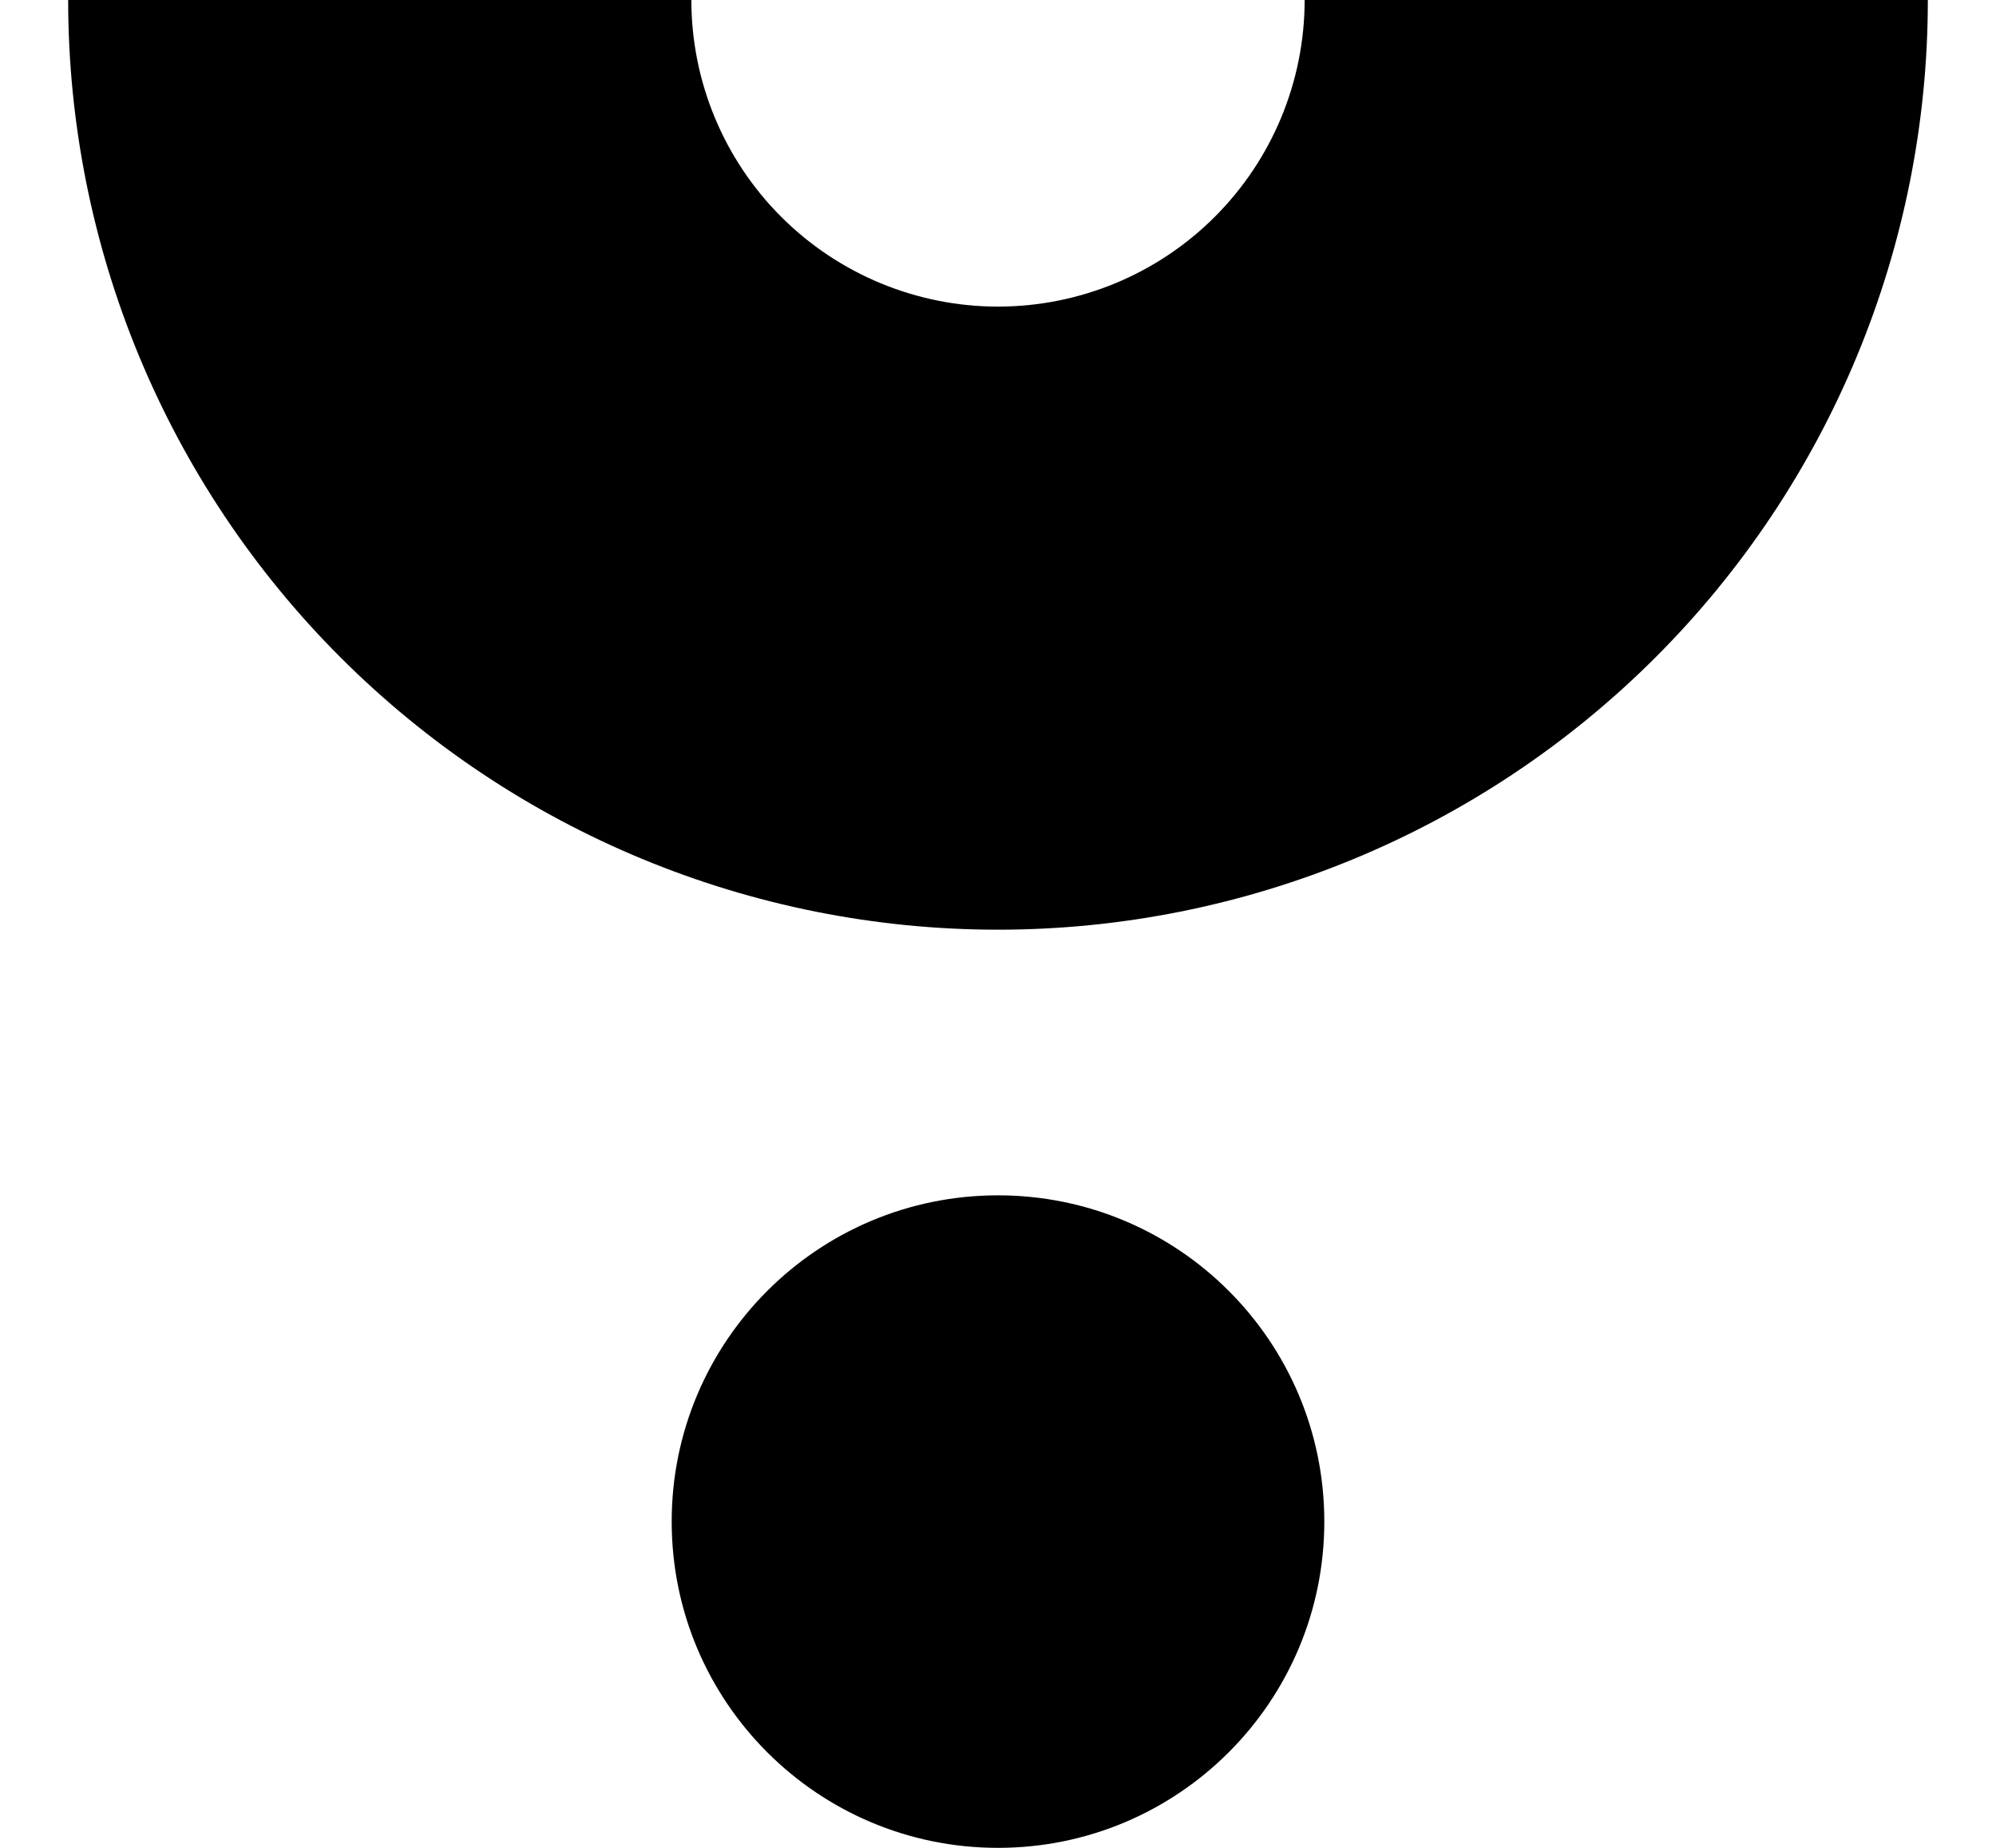 <svg width="27" height="25" viewBox="0 0 27 25" >
<g clip-path="url(#clip0_283_118)">
<path d="M0.922 0C0.922 3.336 2.247 6.535 4.606 8.894C6.965 11.253 10.164 12.578 13.5 12.578C16.836 12.578 20.035 11.253 22.394 8.894C24.753 6.535 26.078 3.336 26.078 1.89924e-06L17.648 6.26394e-07C17.648 1.1 17.211 2.155 16.433 2.933C15.655 3.711 14.6 4.148 13.5 4.148C12.4 4.148 11.345 3.711 10.567 2.933C9.789 2.155 9.352 1.1 9.352 0H0.922Z" />
<path d="M13.5 25C15.938 25 17.914 23.024 17.914 20.586C17.914 18.148 15.938 16.172 13.5 16.172C11.062 16.172 9.086 18.148 9.086 20.586C9.086 23.024 11.062 25 13.5 25Z"/>
</g>
<defs>
<clipPath id="clip0_283_118">
<rect width="27" height="25" />
</clipPath>
</defs>
</svg>
